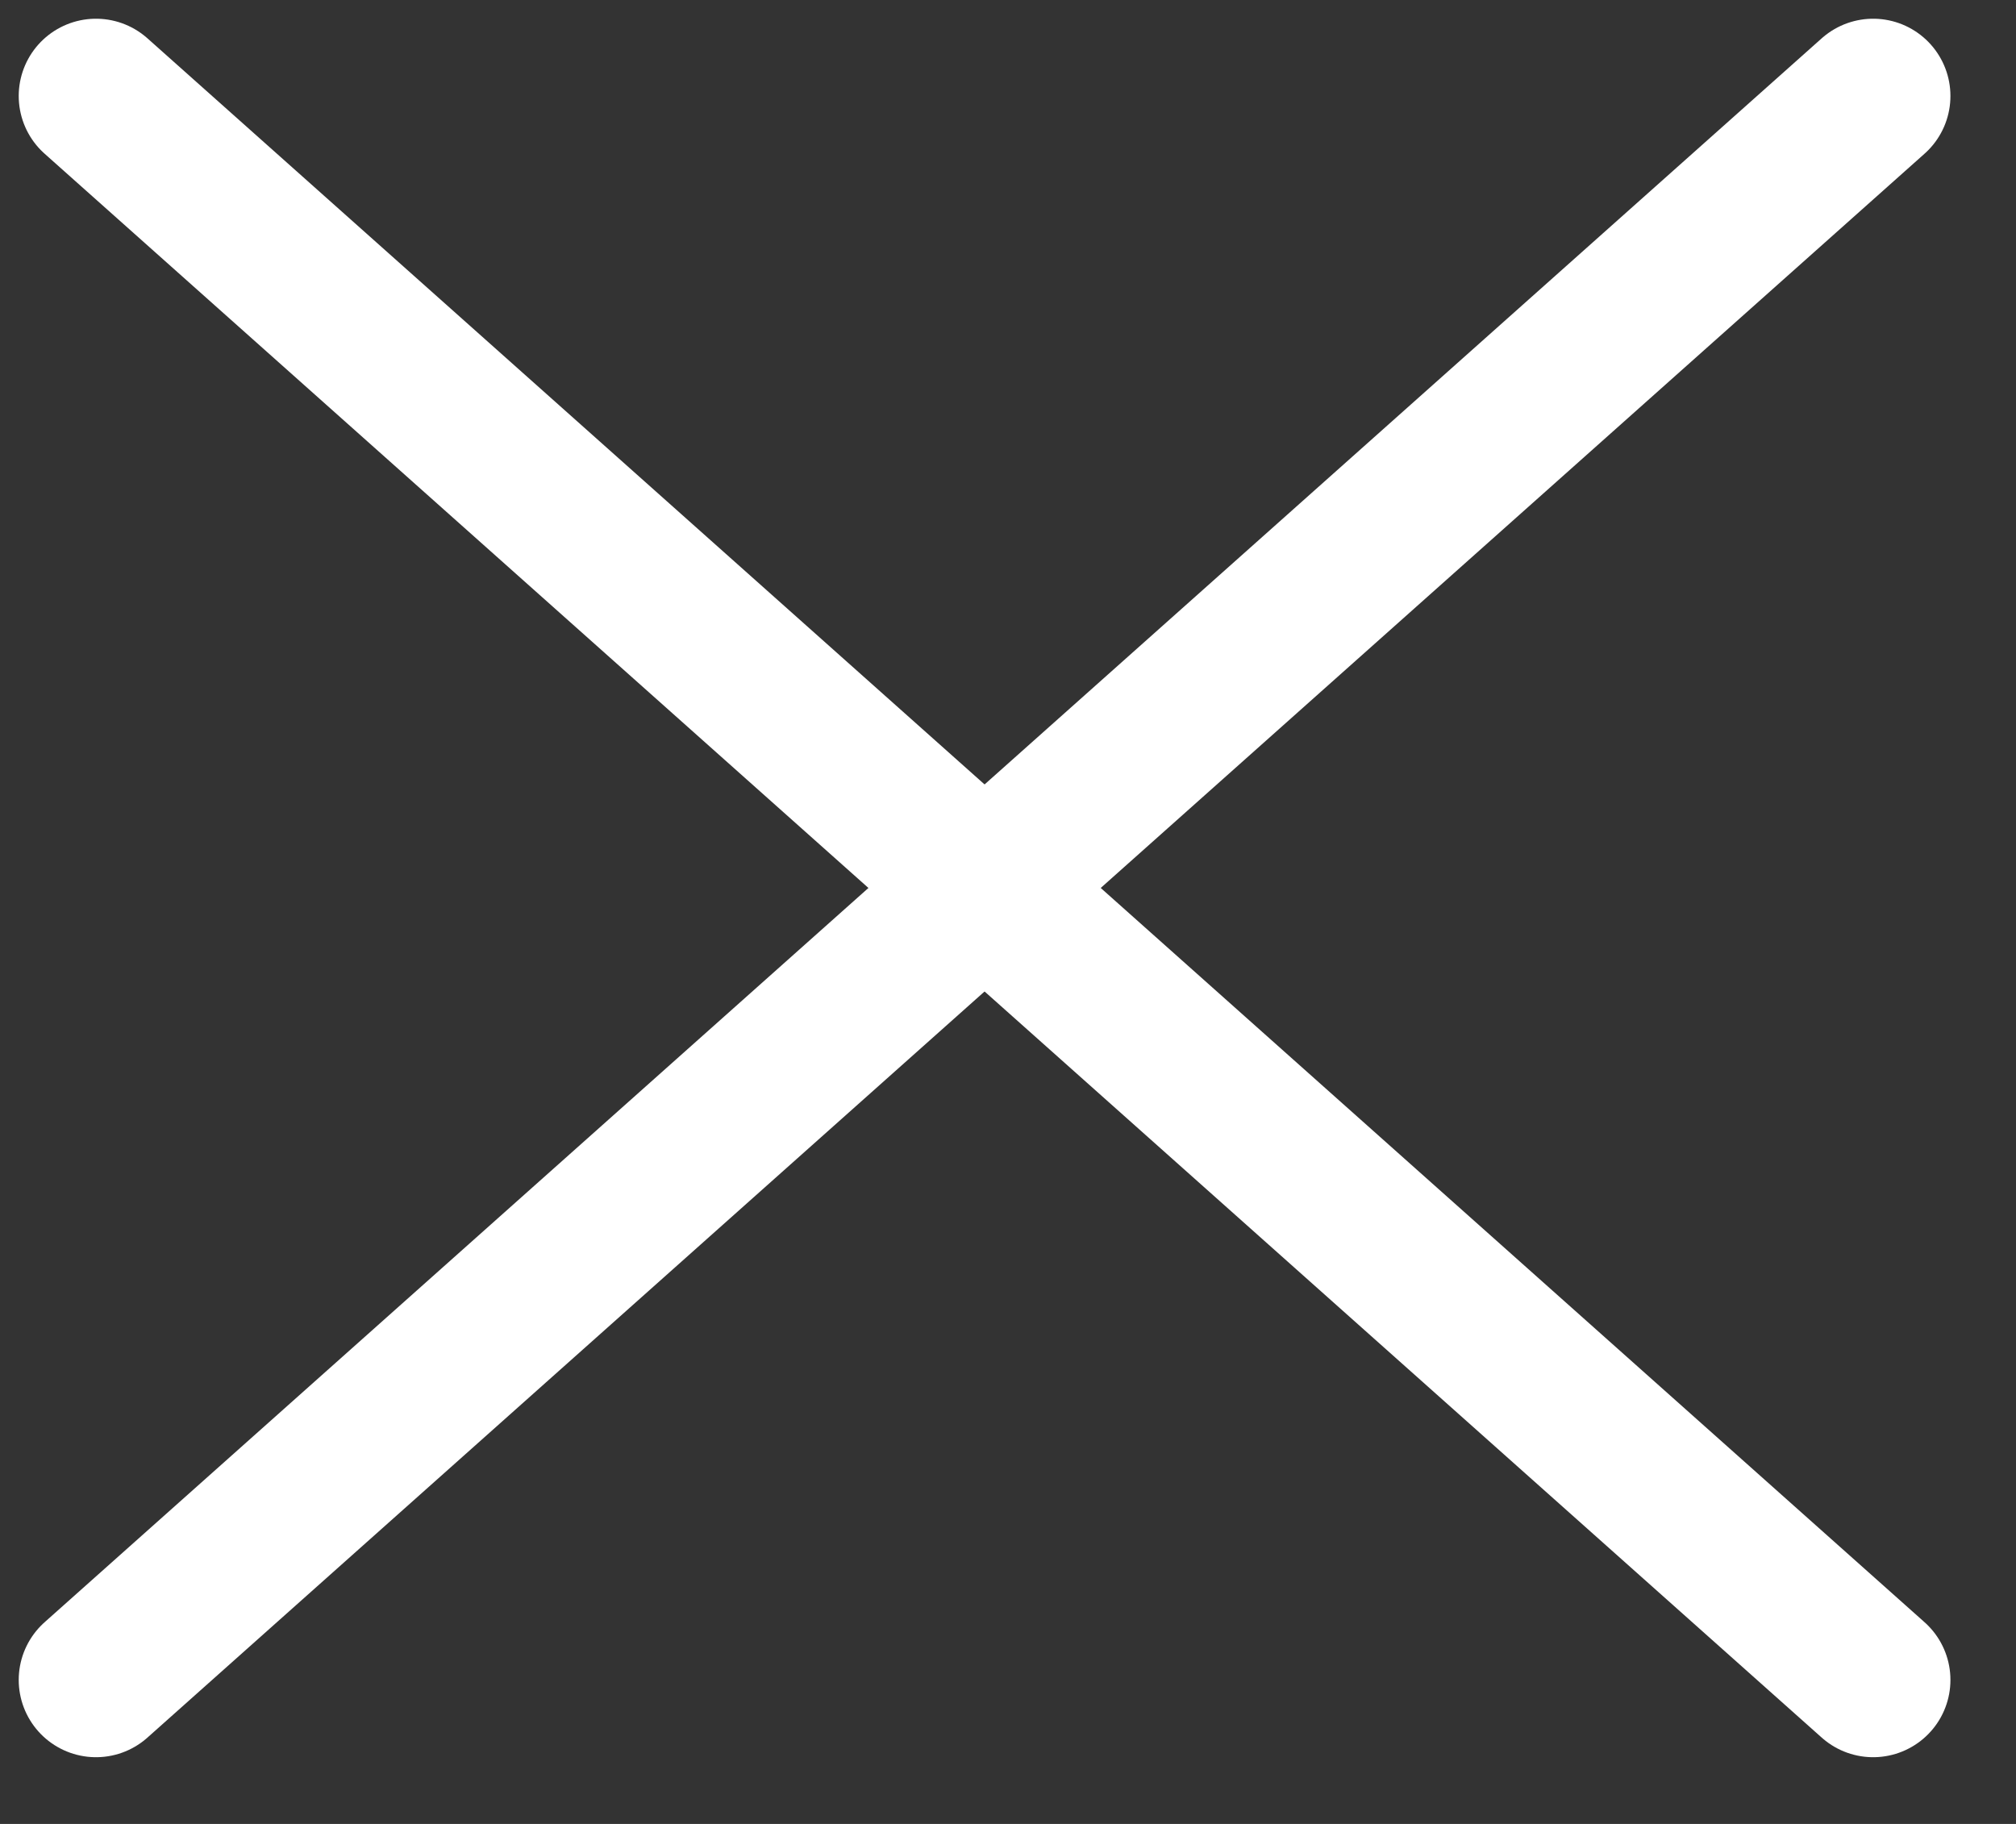 <svg width="21" height="19" viewBox="0 0 21 19" fill="none" xmlns="http://www.w3.org/2000/svg">
<rect x="0" y="0" width="21" height="19" fill="#333333" stroke="none"/>
<path d="M1 1L19.512 17.5" stroke="white" stroke-width="1.61" stroke-linecap="round"/>
<path d="M19.512 1L1 17.5" stroke="white" stroke-width="1.61" stroke-linecap="round"/>
</svg>
